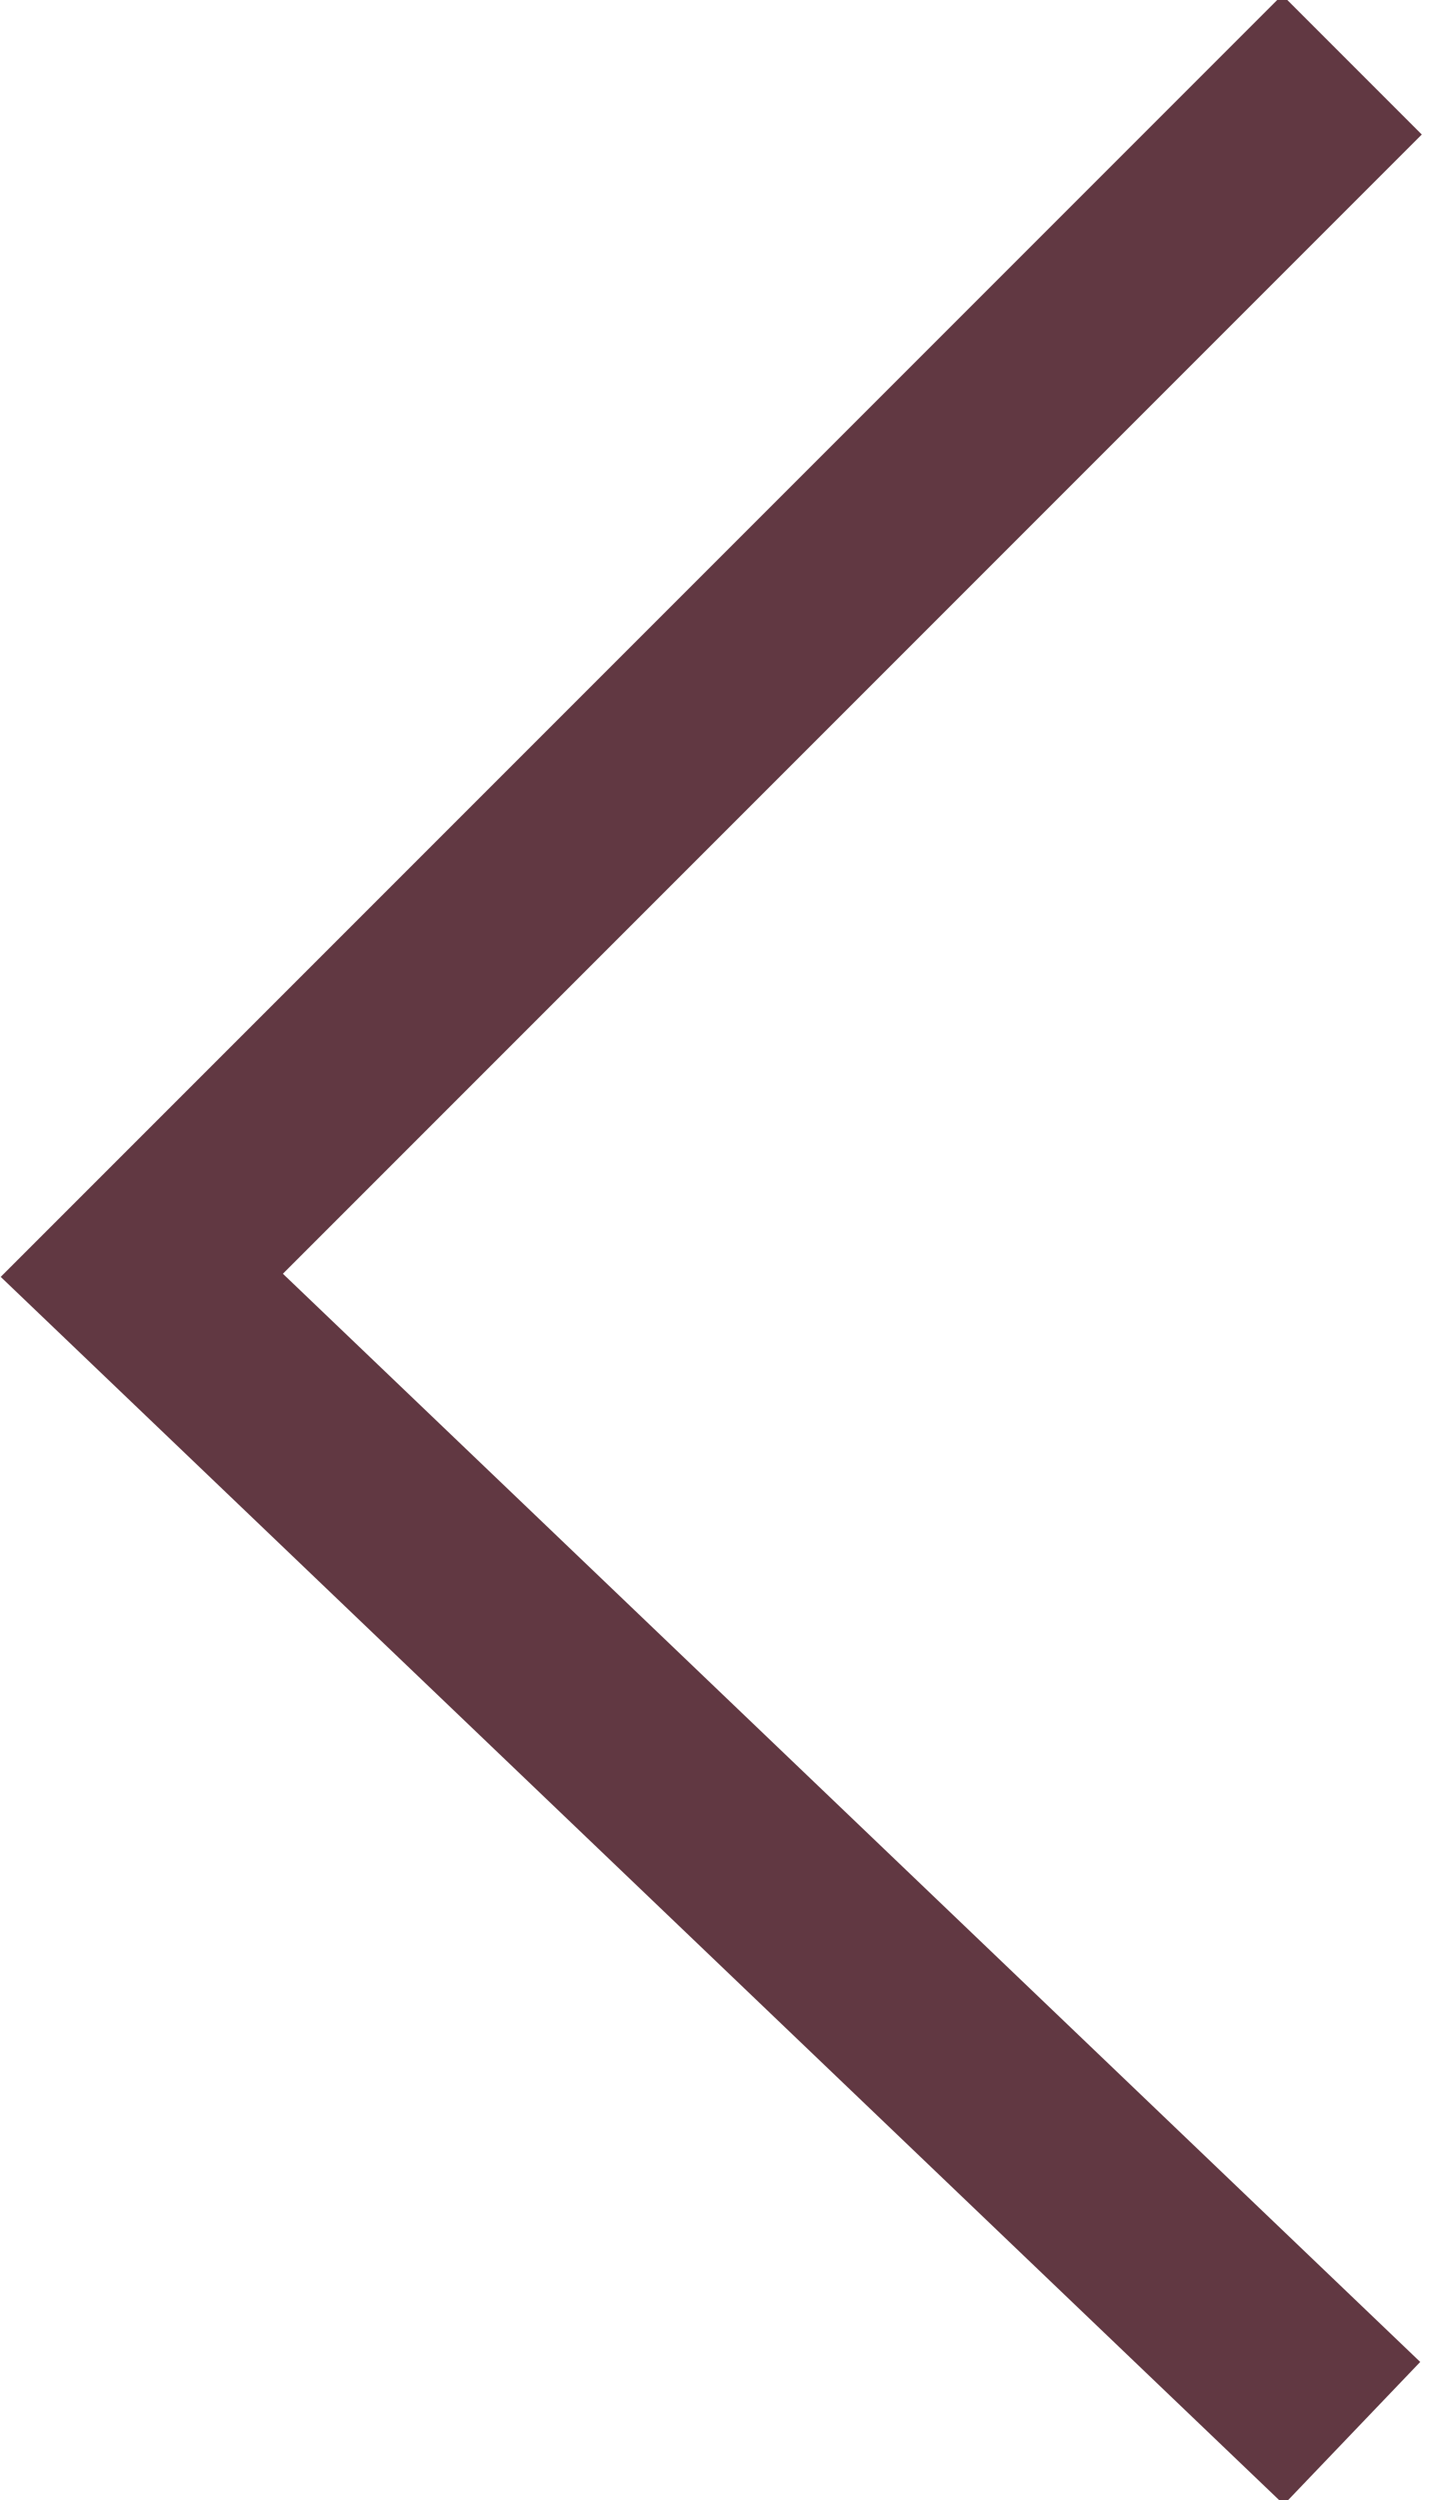 <svg width="11" height="19" viewBox="0 0 11 19" fill="none" xmlns="http://www.w3.org/2000/svg">
<g clip-path="url(#clip0_901_5)">
<path d="M10.278 0.492L1.078 9.692L10.278 18.492" stroke="#613842" stroke-width="1.5"/>
</g>
<defs>
<clipPath id="clip0_901_5">
<rect width="10.9" height="19" fill="white"/>
</clipPath>
</defs>
</svg>
